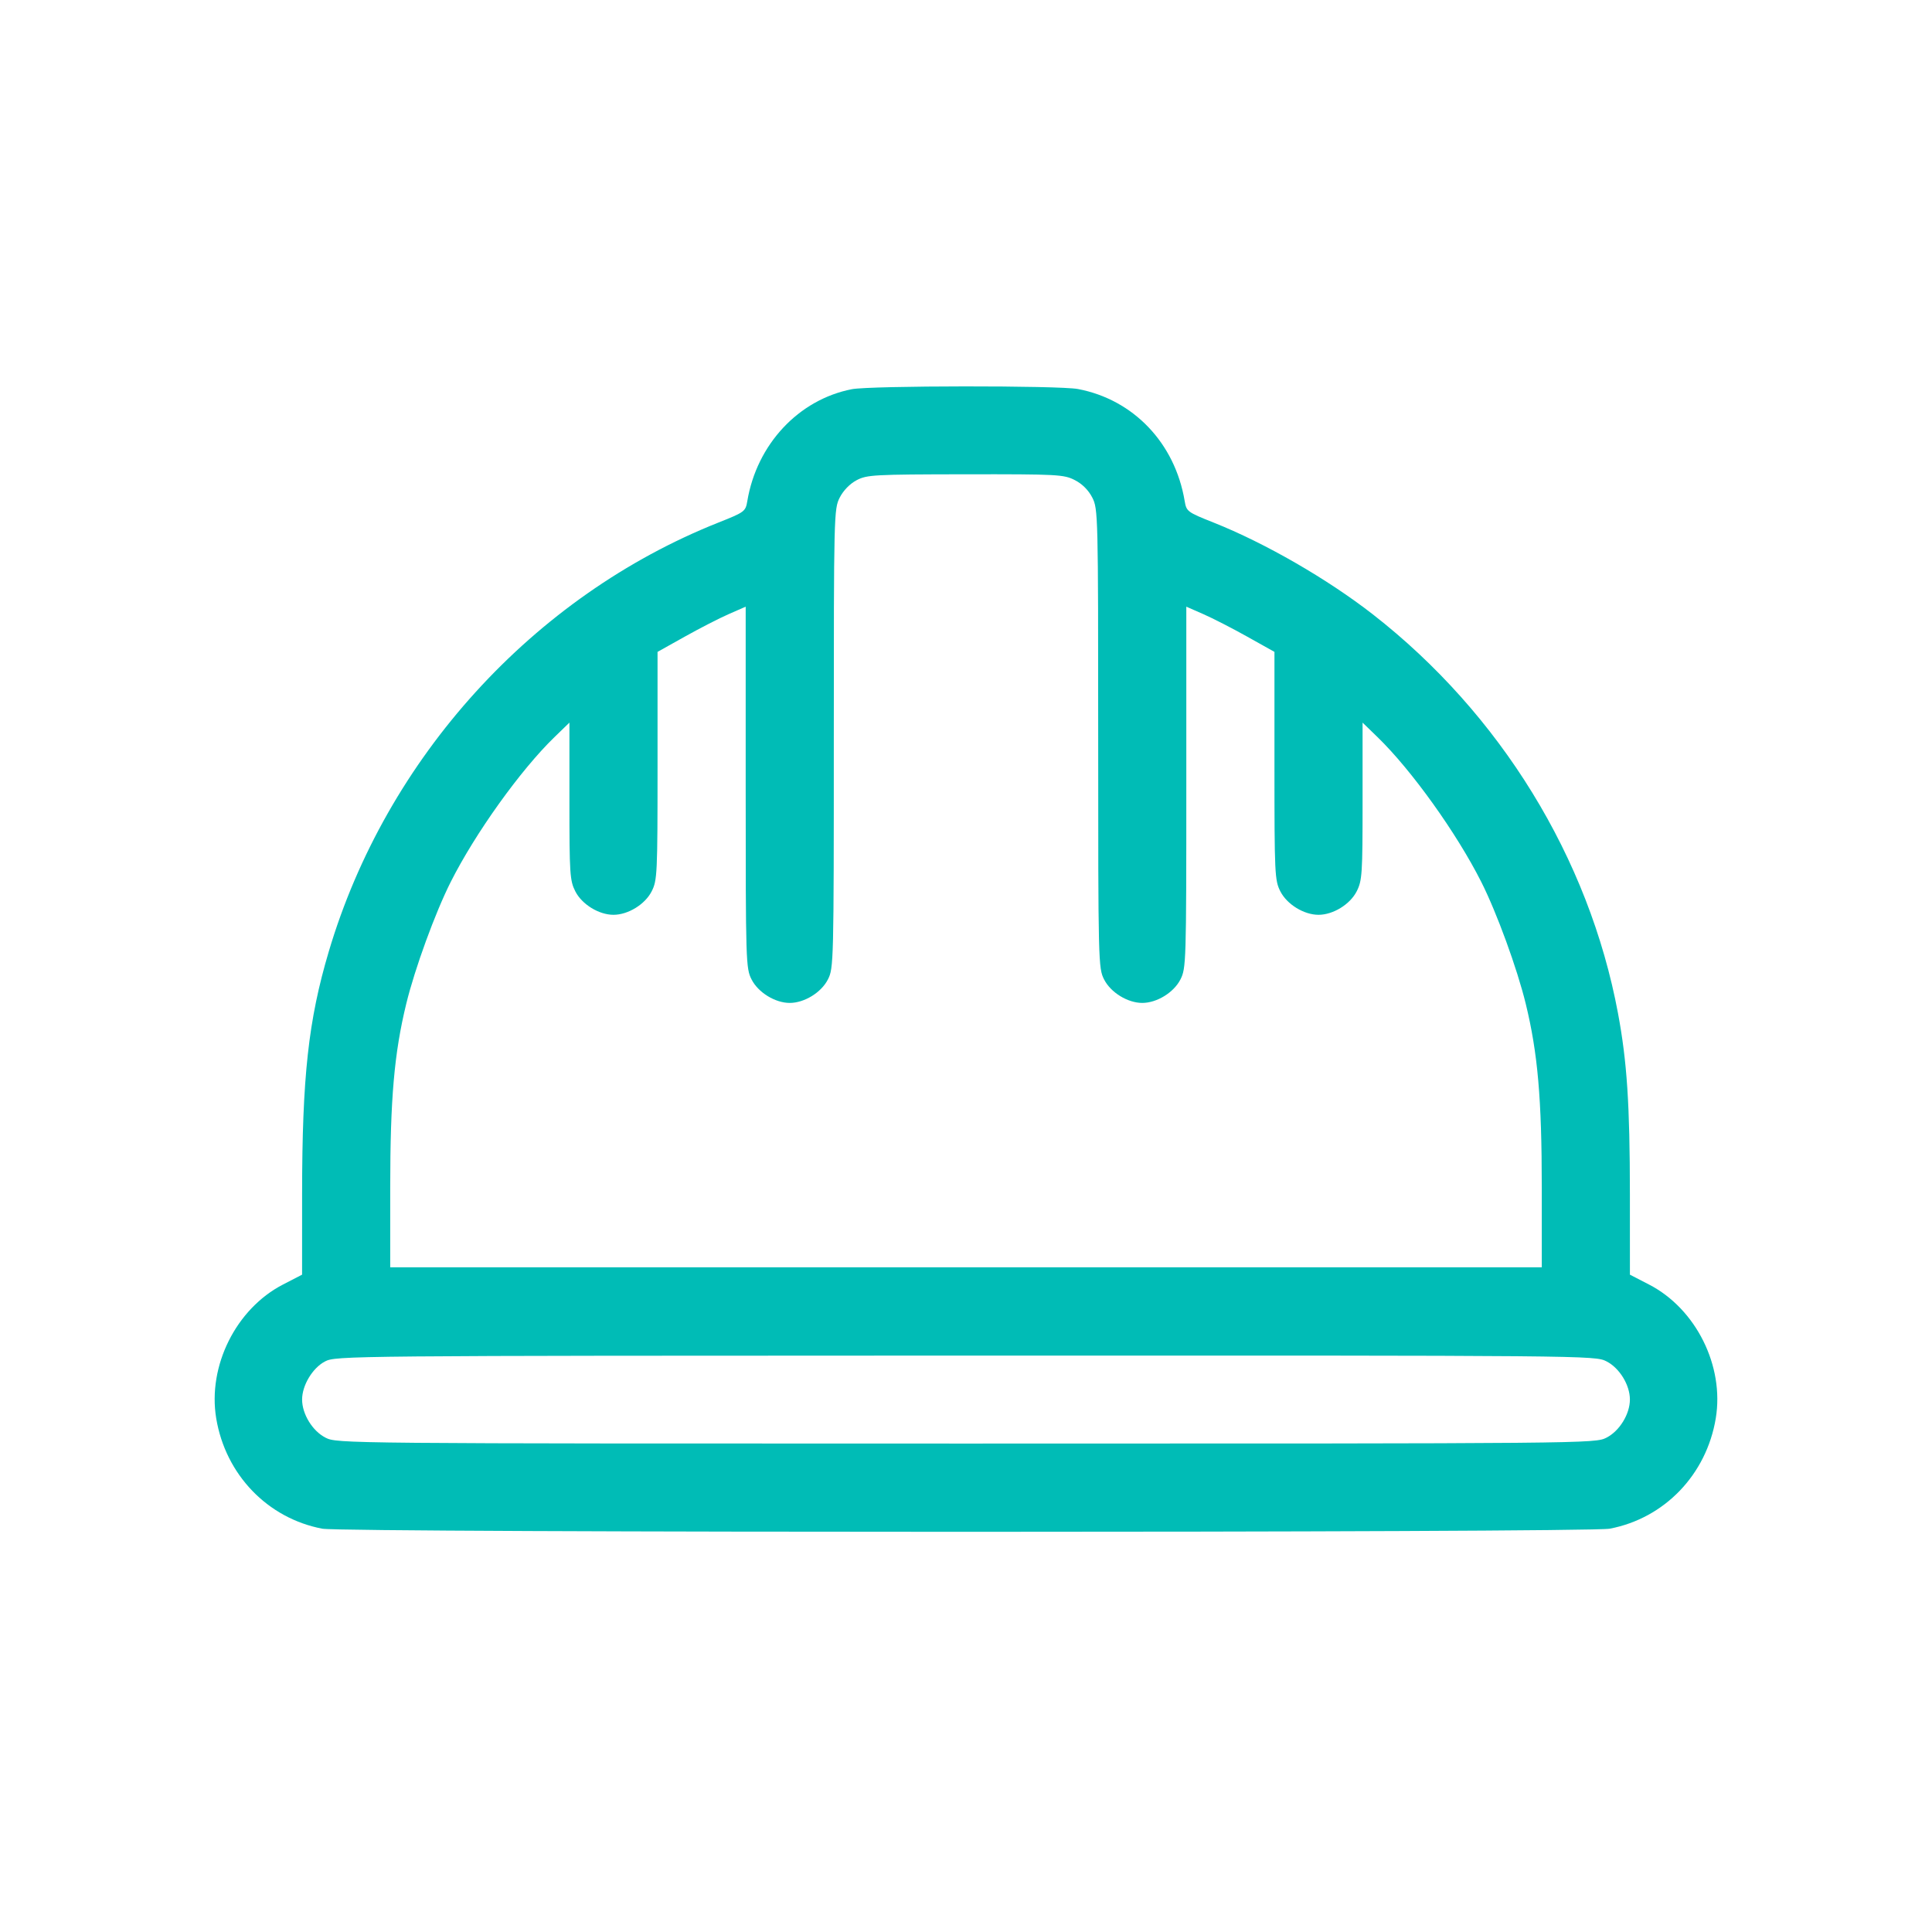 <svg width="90" height="90" viewBox="0 0 90 90" fill="none" xmlns="http://www.w3.org/2000/svg">
<path fill-rule="evenodd" clip-rule="evenodd" d="M39.678 18.131C37.199 18.618 35.255 20.7 34.813 23.341C34.731 23.826 34.691 23.857 33.467 24.343C24.831 27.777 17.992 35.306 15.315 44.328C14.365 47.527 14.076 50.157 14.073 55.615L14.072 59.379L13.181 59.839C10.994 60.97 9.668 63.629 10.072 66.072C10.507 68.694 12.464 70.729 15.016 71.213C16.035 71.406 73.966 71.406 74.984 71.213C77.536 70.729 79.493 68.694 79.927 66.072C80.332 63.629 79.006 60.97 76.819 59.839L75.928 59.379L75.927 55.615C75.925 51.451 75.793 49.452 75.372 47.199C74.021 39.966 69.894 33.251 63.953 28.62C61.839 26.973 58.932 25.297 56.533 24.343C55.309 23.857 55.269 23.826 55.187 23.341C54.736 20.642 52.802 18.613 50.215 18.122C49.329 17.954 40.541 17.961 39.678 18.131ZM50.067 22.364C50.415 22.541 50.705 22.832 50.883 23.179C51.152 23.707 51.158 23.966 51.158 34.404C51.158 44.843 51.164 45.102 51.434 45.629C51.743 46.236 52.532 46.72 53.211 46.72C53.89 46.72 54.678 46.236 54.988 45.629C55.255 45.105 55.263 44.838 55.263 36.675V28.261L56.05 28.606C56.483 28.795 57.407 29.269 58.103 29.659L59.369 30.367L59.369 35.676C59.369 40.725 59.382 41.01 59.644 41.524C59.954 42.131 60.742 42.615 61.422 42.615C62.1 42.615 62.889 42.131 63.199 41.524C63.455 41.022 63.474 40.722 63.474 37.323V33.662L64.174 34.341C65.755 35.874 67.861 38.815 69.007 41.091C69.726 42.518 70.674 45.115 71.074 46.755C71.635 49.052 71.822 51.191 71.822 55.307V59.036H45H18.178V55.307C18.178 51.191 18.365 49.052 18.926 46.755C19.326 45.115 20.274 42.518 20.993 41.091C22.139 38.815 24.245 35.874 25.826 34.341L26.526 33.662V37.323C26.526 40.722 26.546 41.022 26.801 41.524C27.111 42.131 27.899 42.615 28.578 42.615C29.258 42.615 30.046 42.131 30.356 41.524C30.618 41.01 30.631 40.725 30.631 35.676L30.631 30.367L31.897 29.659C32.593 29.269 33.517 28.795 33.95 28.606L34.737 28.261V36.675C34.737 44.838 34.745 45.105 35.012 45.629C35.322 46.236 36.11 46.72 36.789 46.72C37.468 46.72 38.257 46.236 38.566 45.629C38.836 45.102 38.842 44.843 38.842 34.404C38.842 23.97 38.848 23.707 39.117 23.18C39.285 22.85 39.591 22.535 39.904 22.37C40.383 22.117 40.706 22.1 44.971 22.094C49.274 22.088 49.557 22.104 50.067 22.364ZM74.836 63.417C75.443 63.727 75.927 64.516 75.927 65.195C75.927 65.874 75.443 66.662 74.836 66.972C74.3 67.245 74.091 67.247 45 67.247C15.909 67.247 15.7 67.245 15.164 66.972C14.557 66.662 14.073 65.874 14.073 65.195C14.073 64.537 14.557 63.729 15.135 63.424C15.64 63.158 16.045 63.154 44.971 63.148C74.097 63.142 74.299 63.144 74.836 63.417Z" fill="#00BCB6"/>
</svg>
